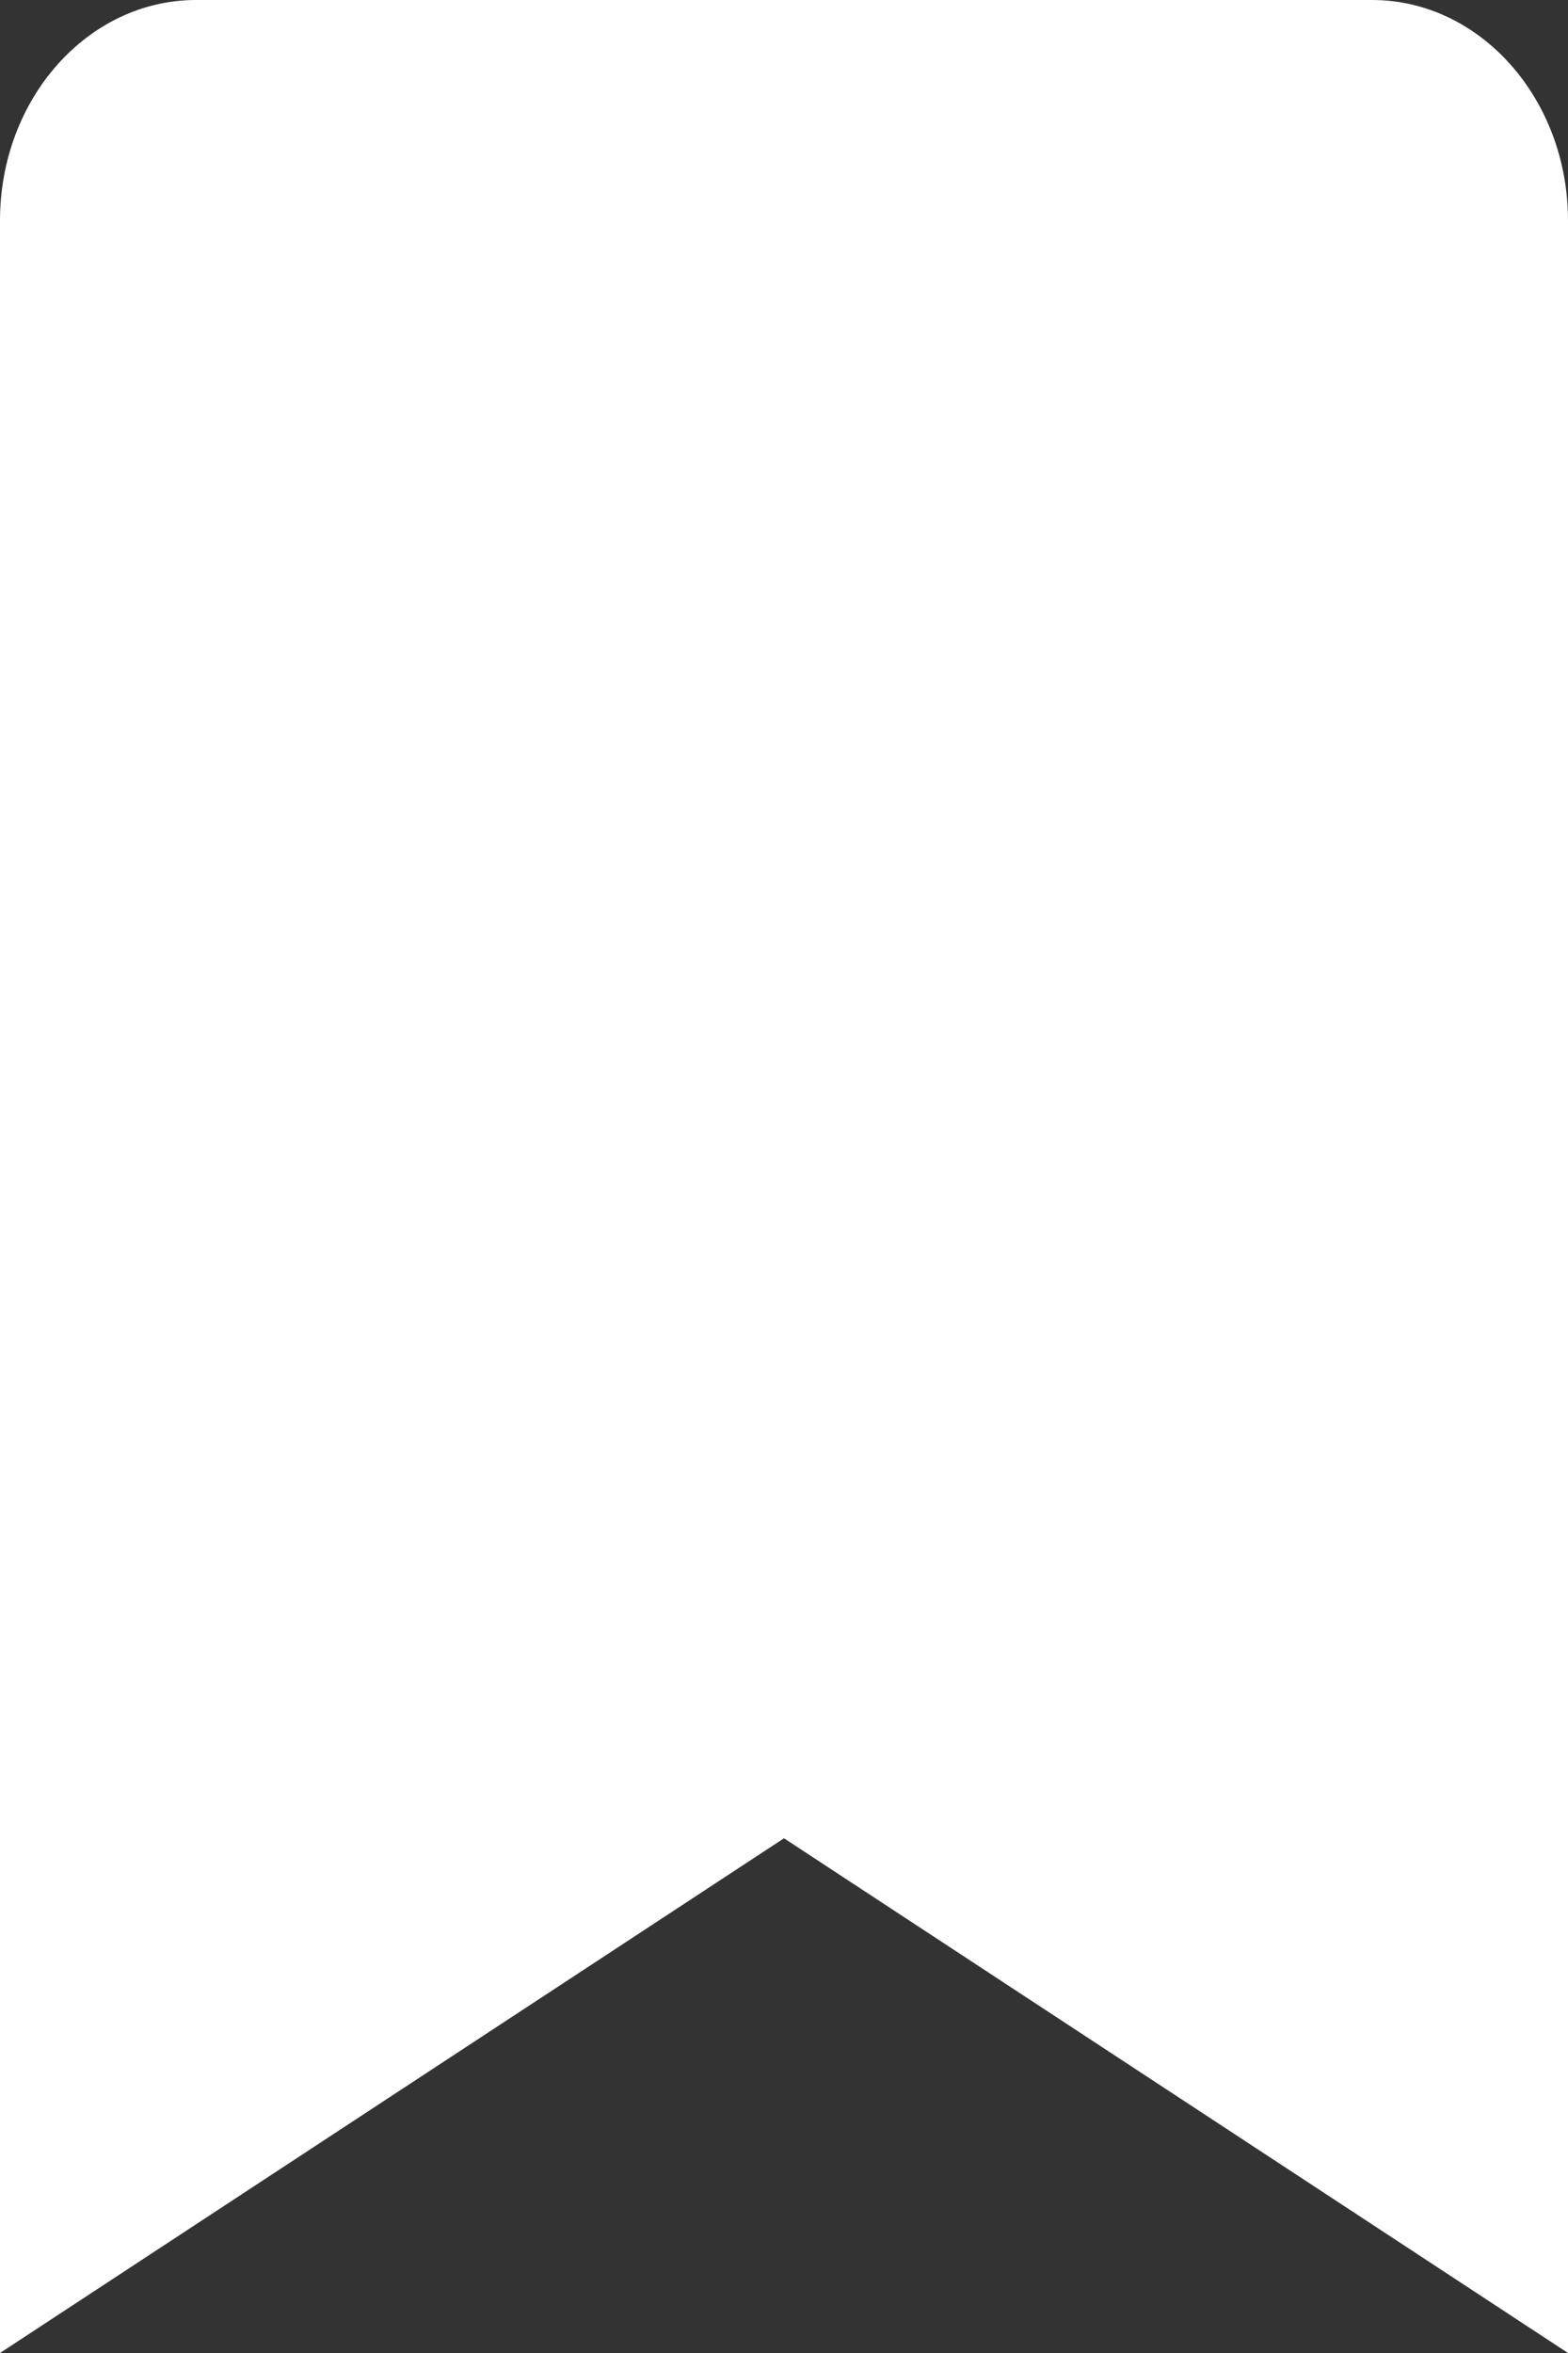 <svg width="8" height="12" viewBox="0 0 8 12" fill="none" xmlns="http://www.w3.org/2000/svg">
<rect x="0" y="0" width="8" height="12" fill="#333333" stroke="none"/>
<path d="M0 12V1.125C0 0.504 0.448 0 1 0H7C7.552 0 8 0.504 8 1.125V12L4 9.375L0 12Z" fill="white"/>
</svg>
